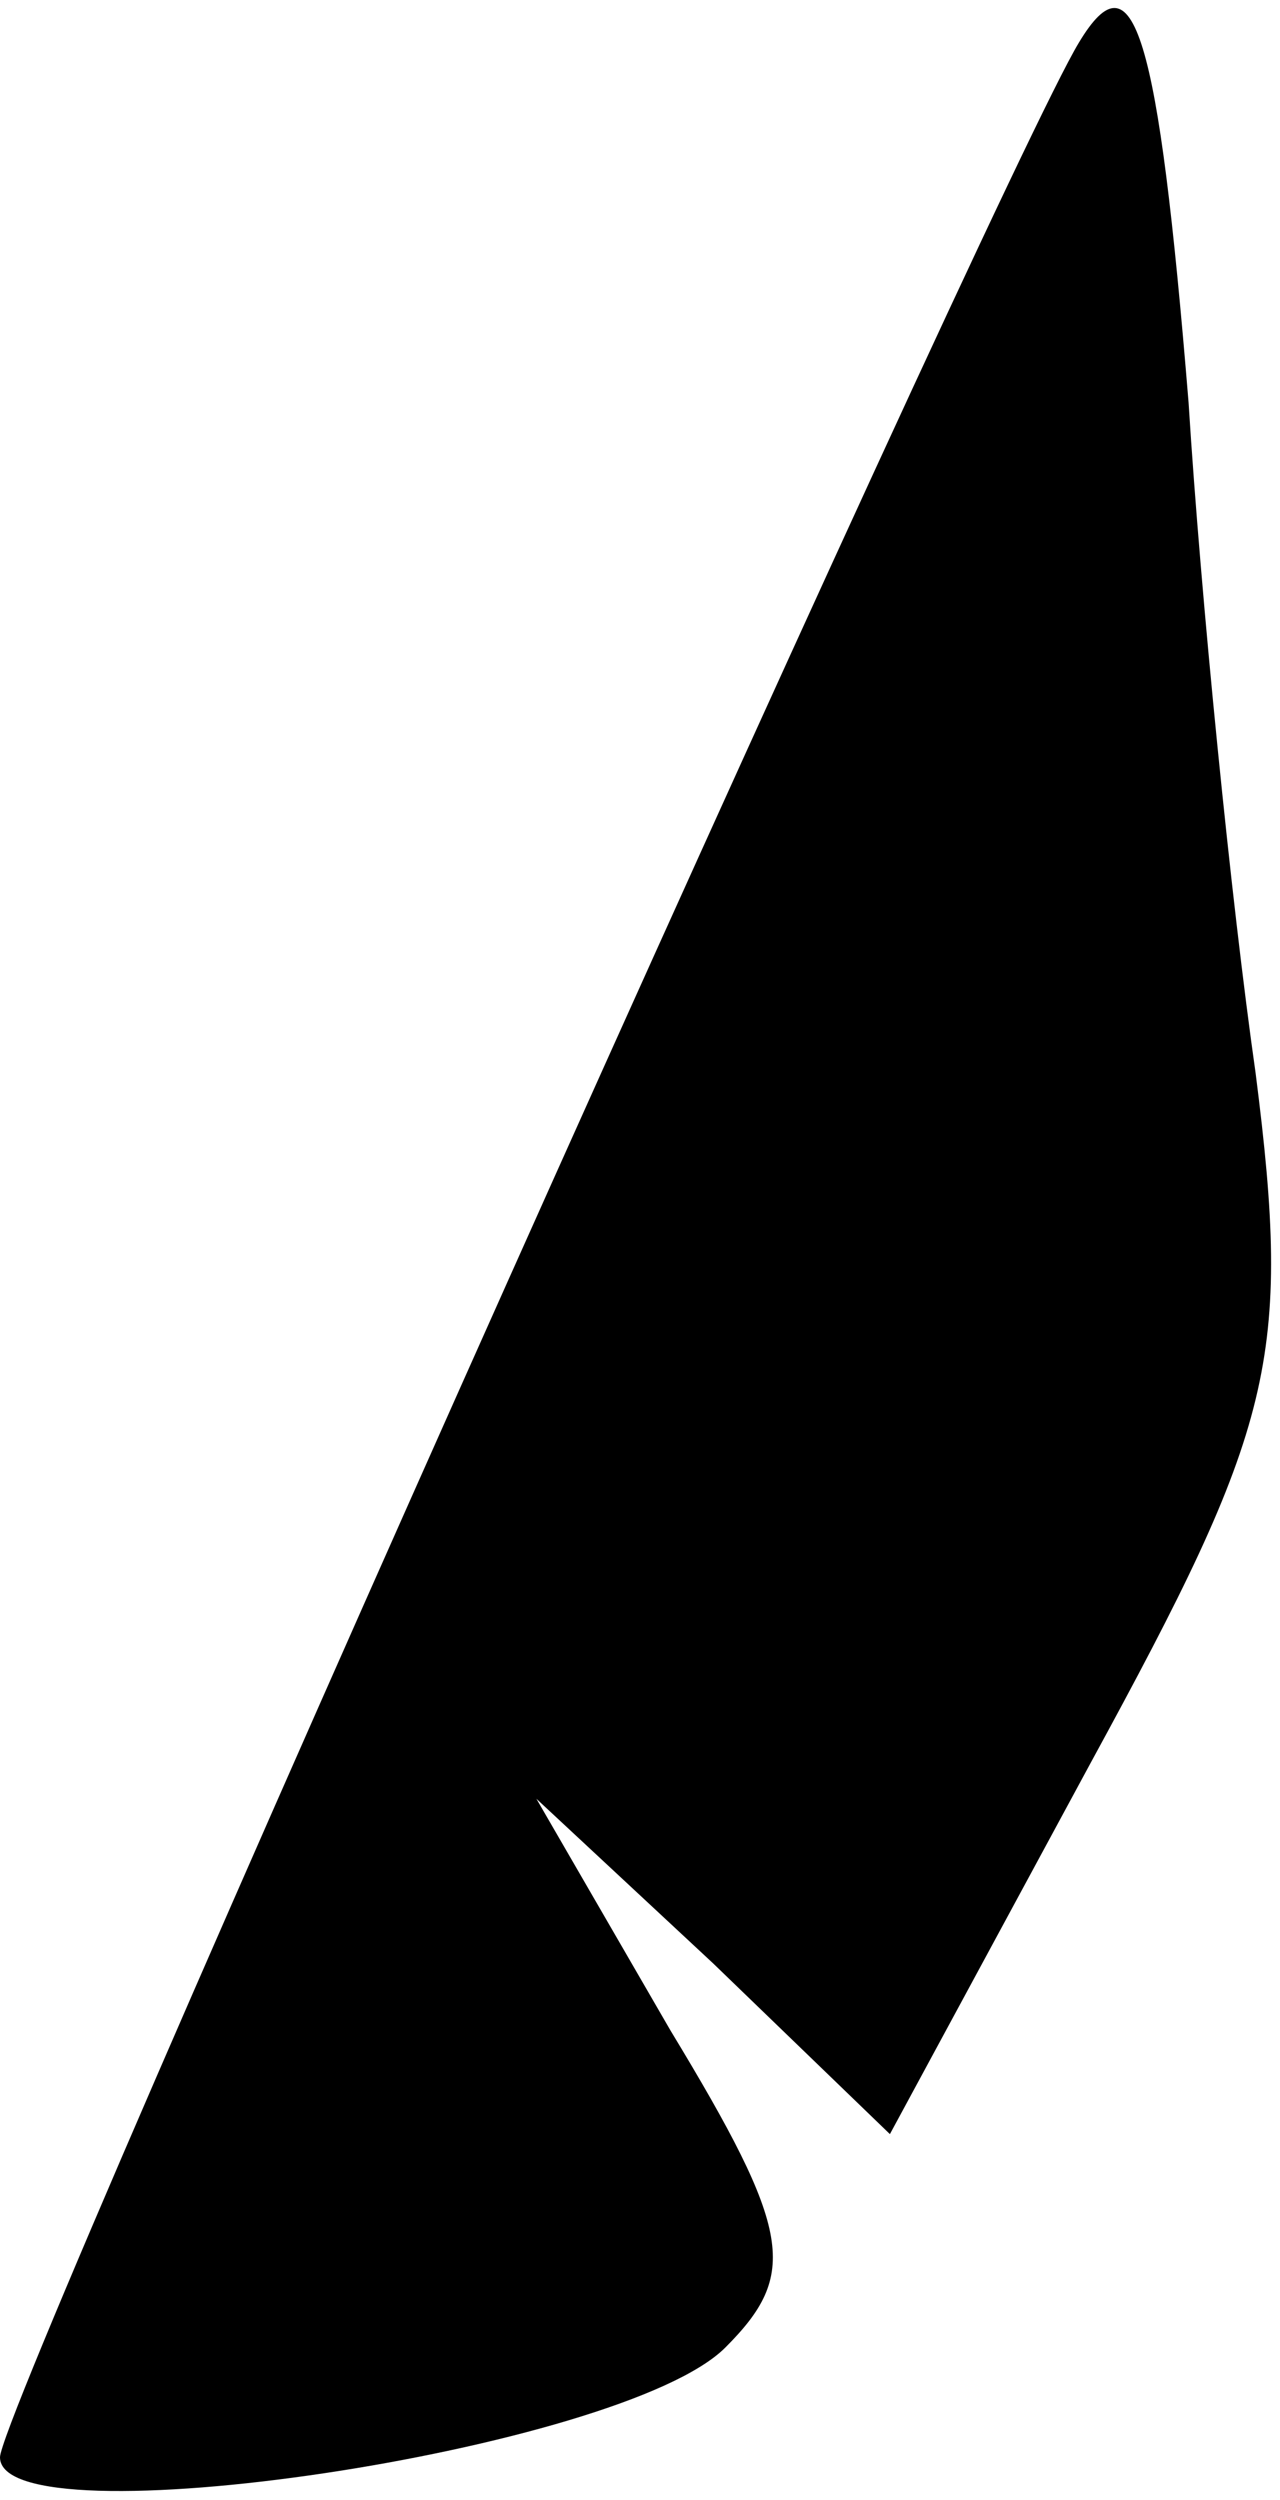 <?xml version="1.0" standalone="no"?>
<!DOCTYPE svg PUBLIC "-//W3C//DTD SVG 20010904//EN"
 "http://www.w3.org/TR/2001/REC-SVG-20010904/DTD/svg10.dtd">
<svg version="1.0" xmlns="http://www.w3.org/2000/svg"
 width="21pt" height="41pt" viewBox="0 0 21 41"
 preserveAspectRatio="xMidYMid meet">
<g transform="translate(0,41) scale(0.1,-0.1)"
fill="#000000" stroke="none">
<path fill="#000000" stroke="none" d="M177 403 c-14 -23 -177 -387 -177 -396
0 -14 102 1 119 18 12 12 11 19 -9 52 l-22 38 29 -27 29 -28 33 61 c30 55 33
66 27 113 -4 28 -9 78 -11 110 -5 61 -9 74 -18 59z"/>
</g>
</svg>
